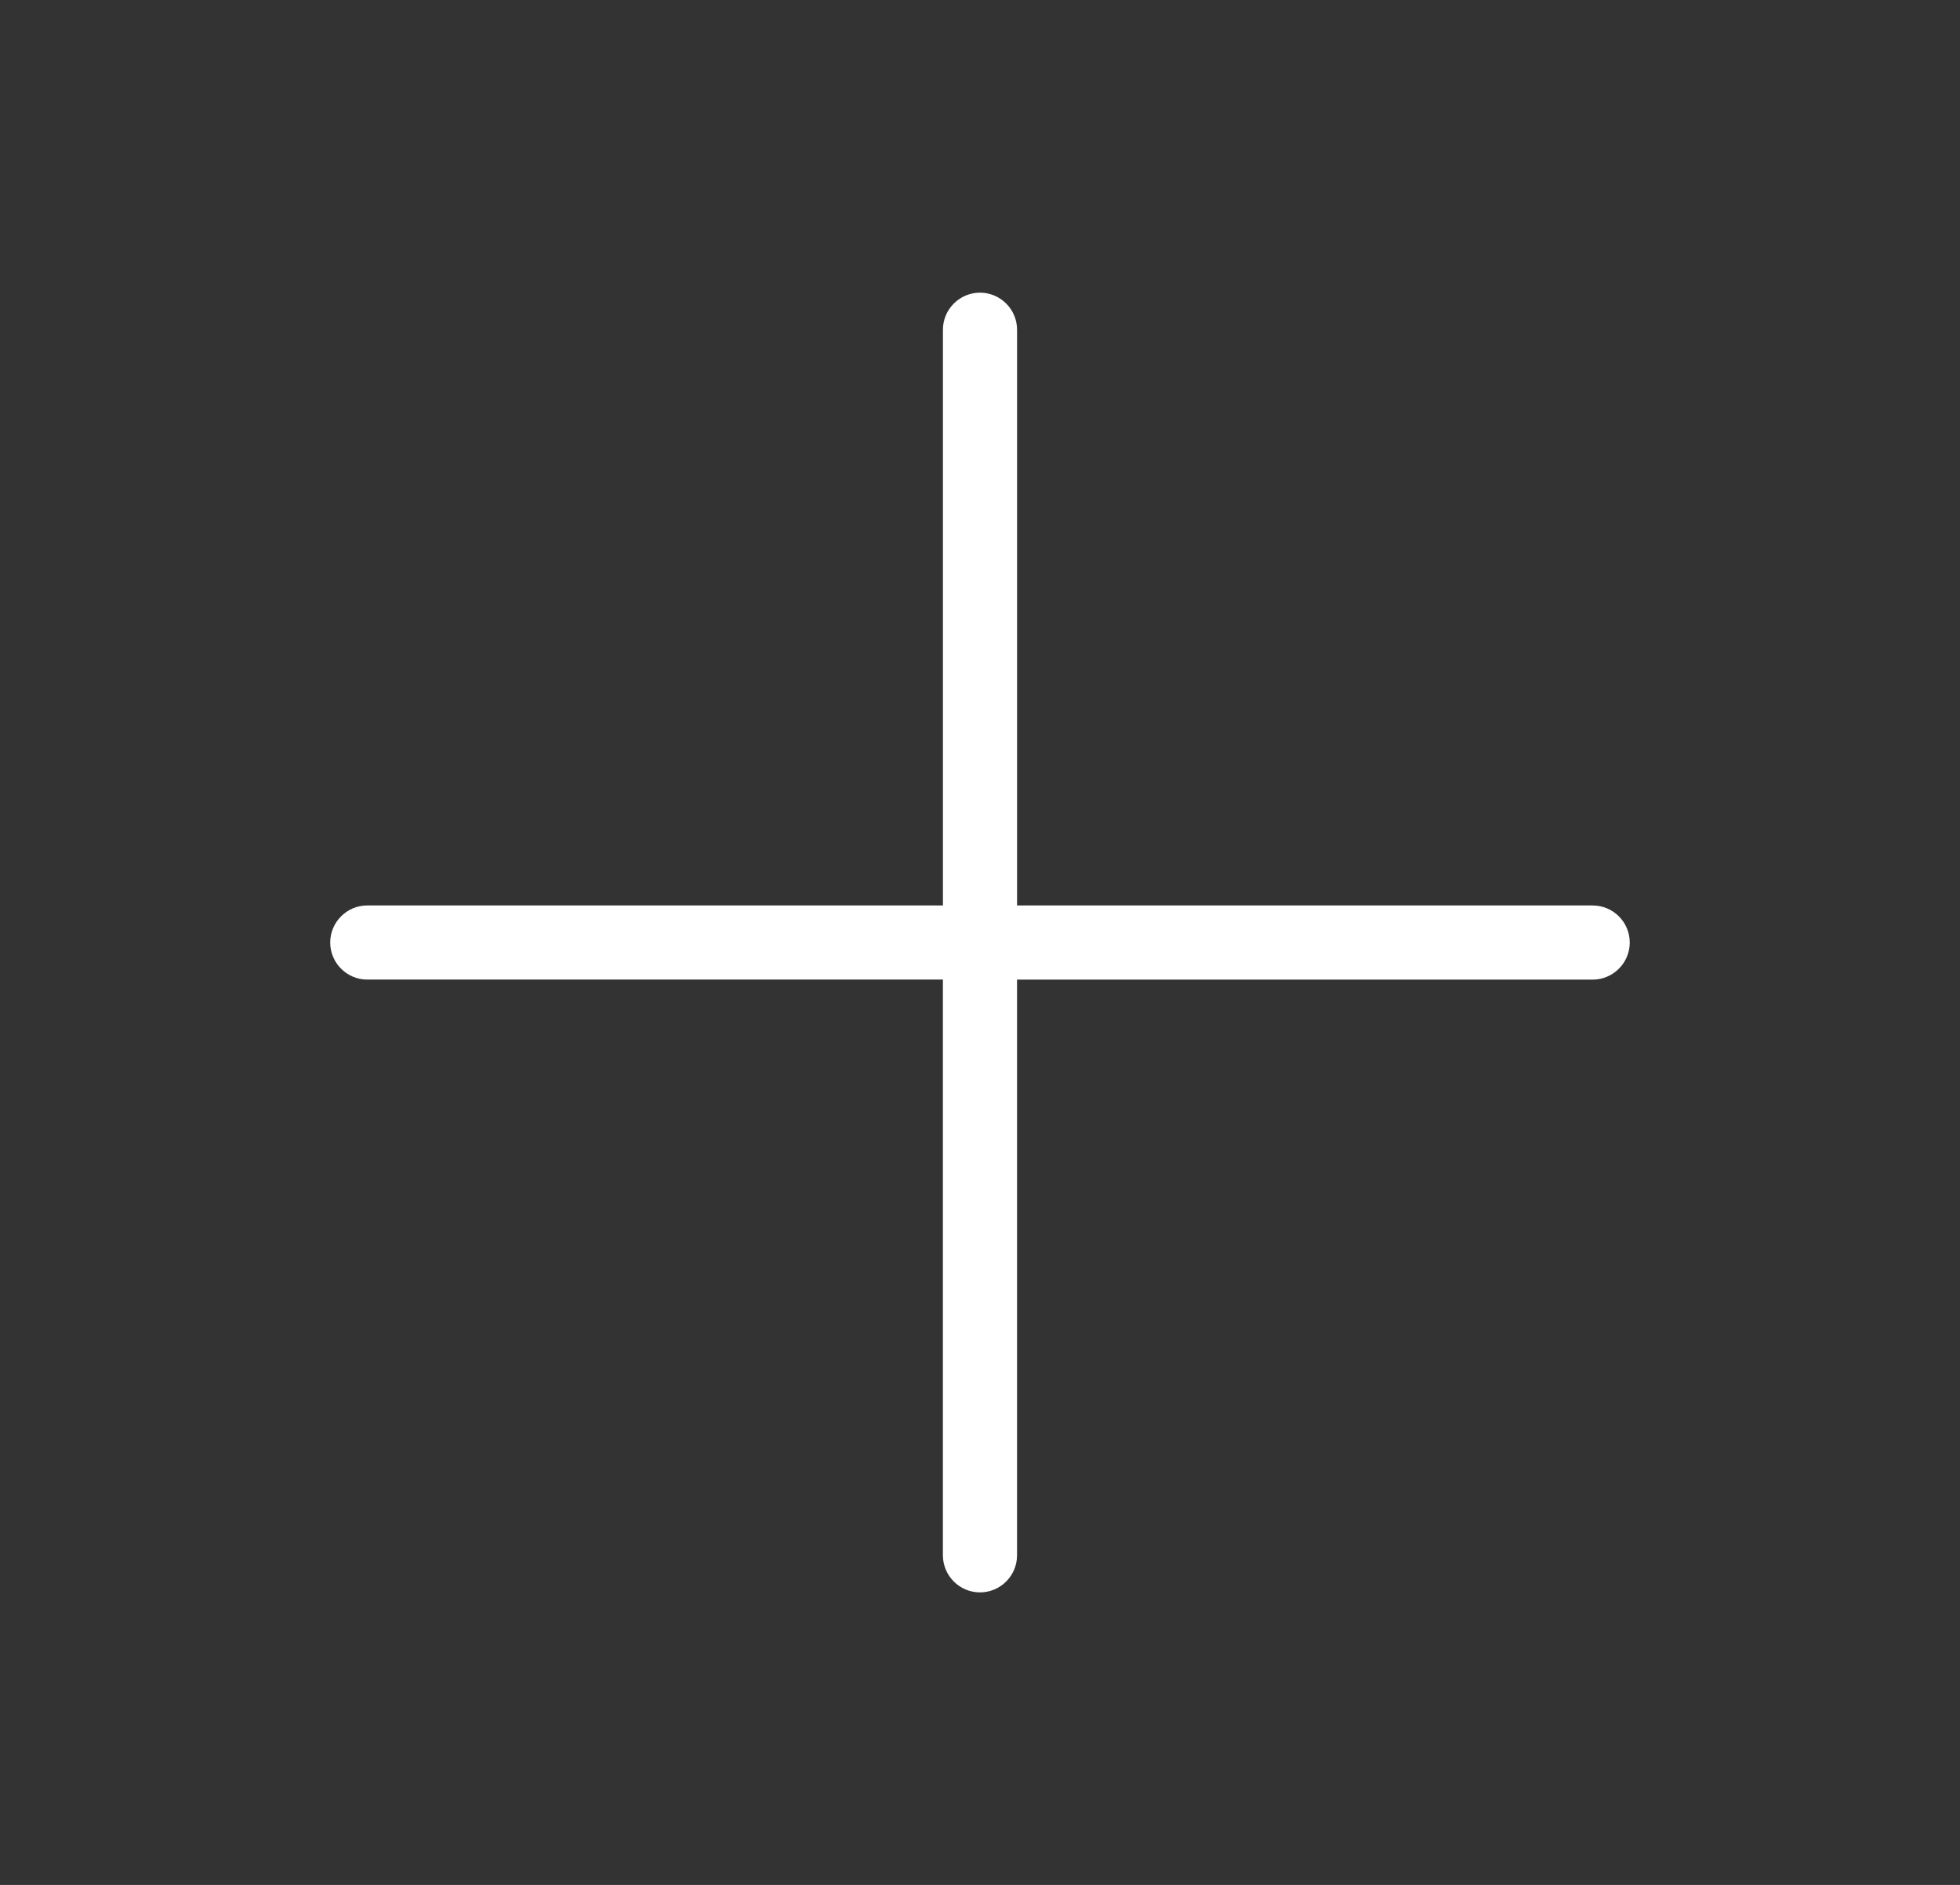 <svg xmlns="http://www.w3.org/2000/svg" width="59.486" height="57.2" viewBox="13.422 14.563 59.486 57.2"><rect x="13.422" y="14.563" width="59.486" height="57.2" fill="#333333" stroke="none"/><path fill="#FFF" d="M61.76 42.04H44.29V24.57c0-.62-.505-1.126-1.125-1.126s-1.125.505-1.125 1.125v17.47H24.57c-.62 0-1.126.505-1.126 1.125s.505 1.125 1.125 1.125h17.47v17.47c0 .62.505 1.126 1.125 1.126s1.125-.505 1.125-1.125V44.29h17.47c.62 0 1.126-.505 1.126-1.125s-.505-1.125-1.125-1.125z"/></svg>